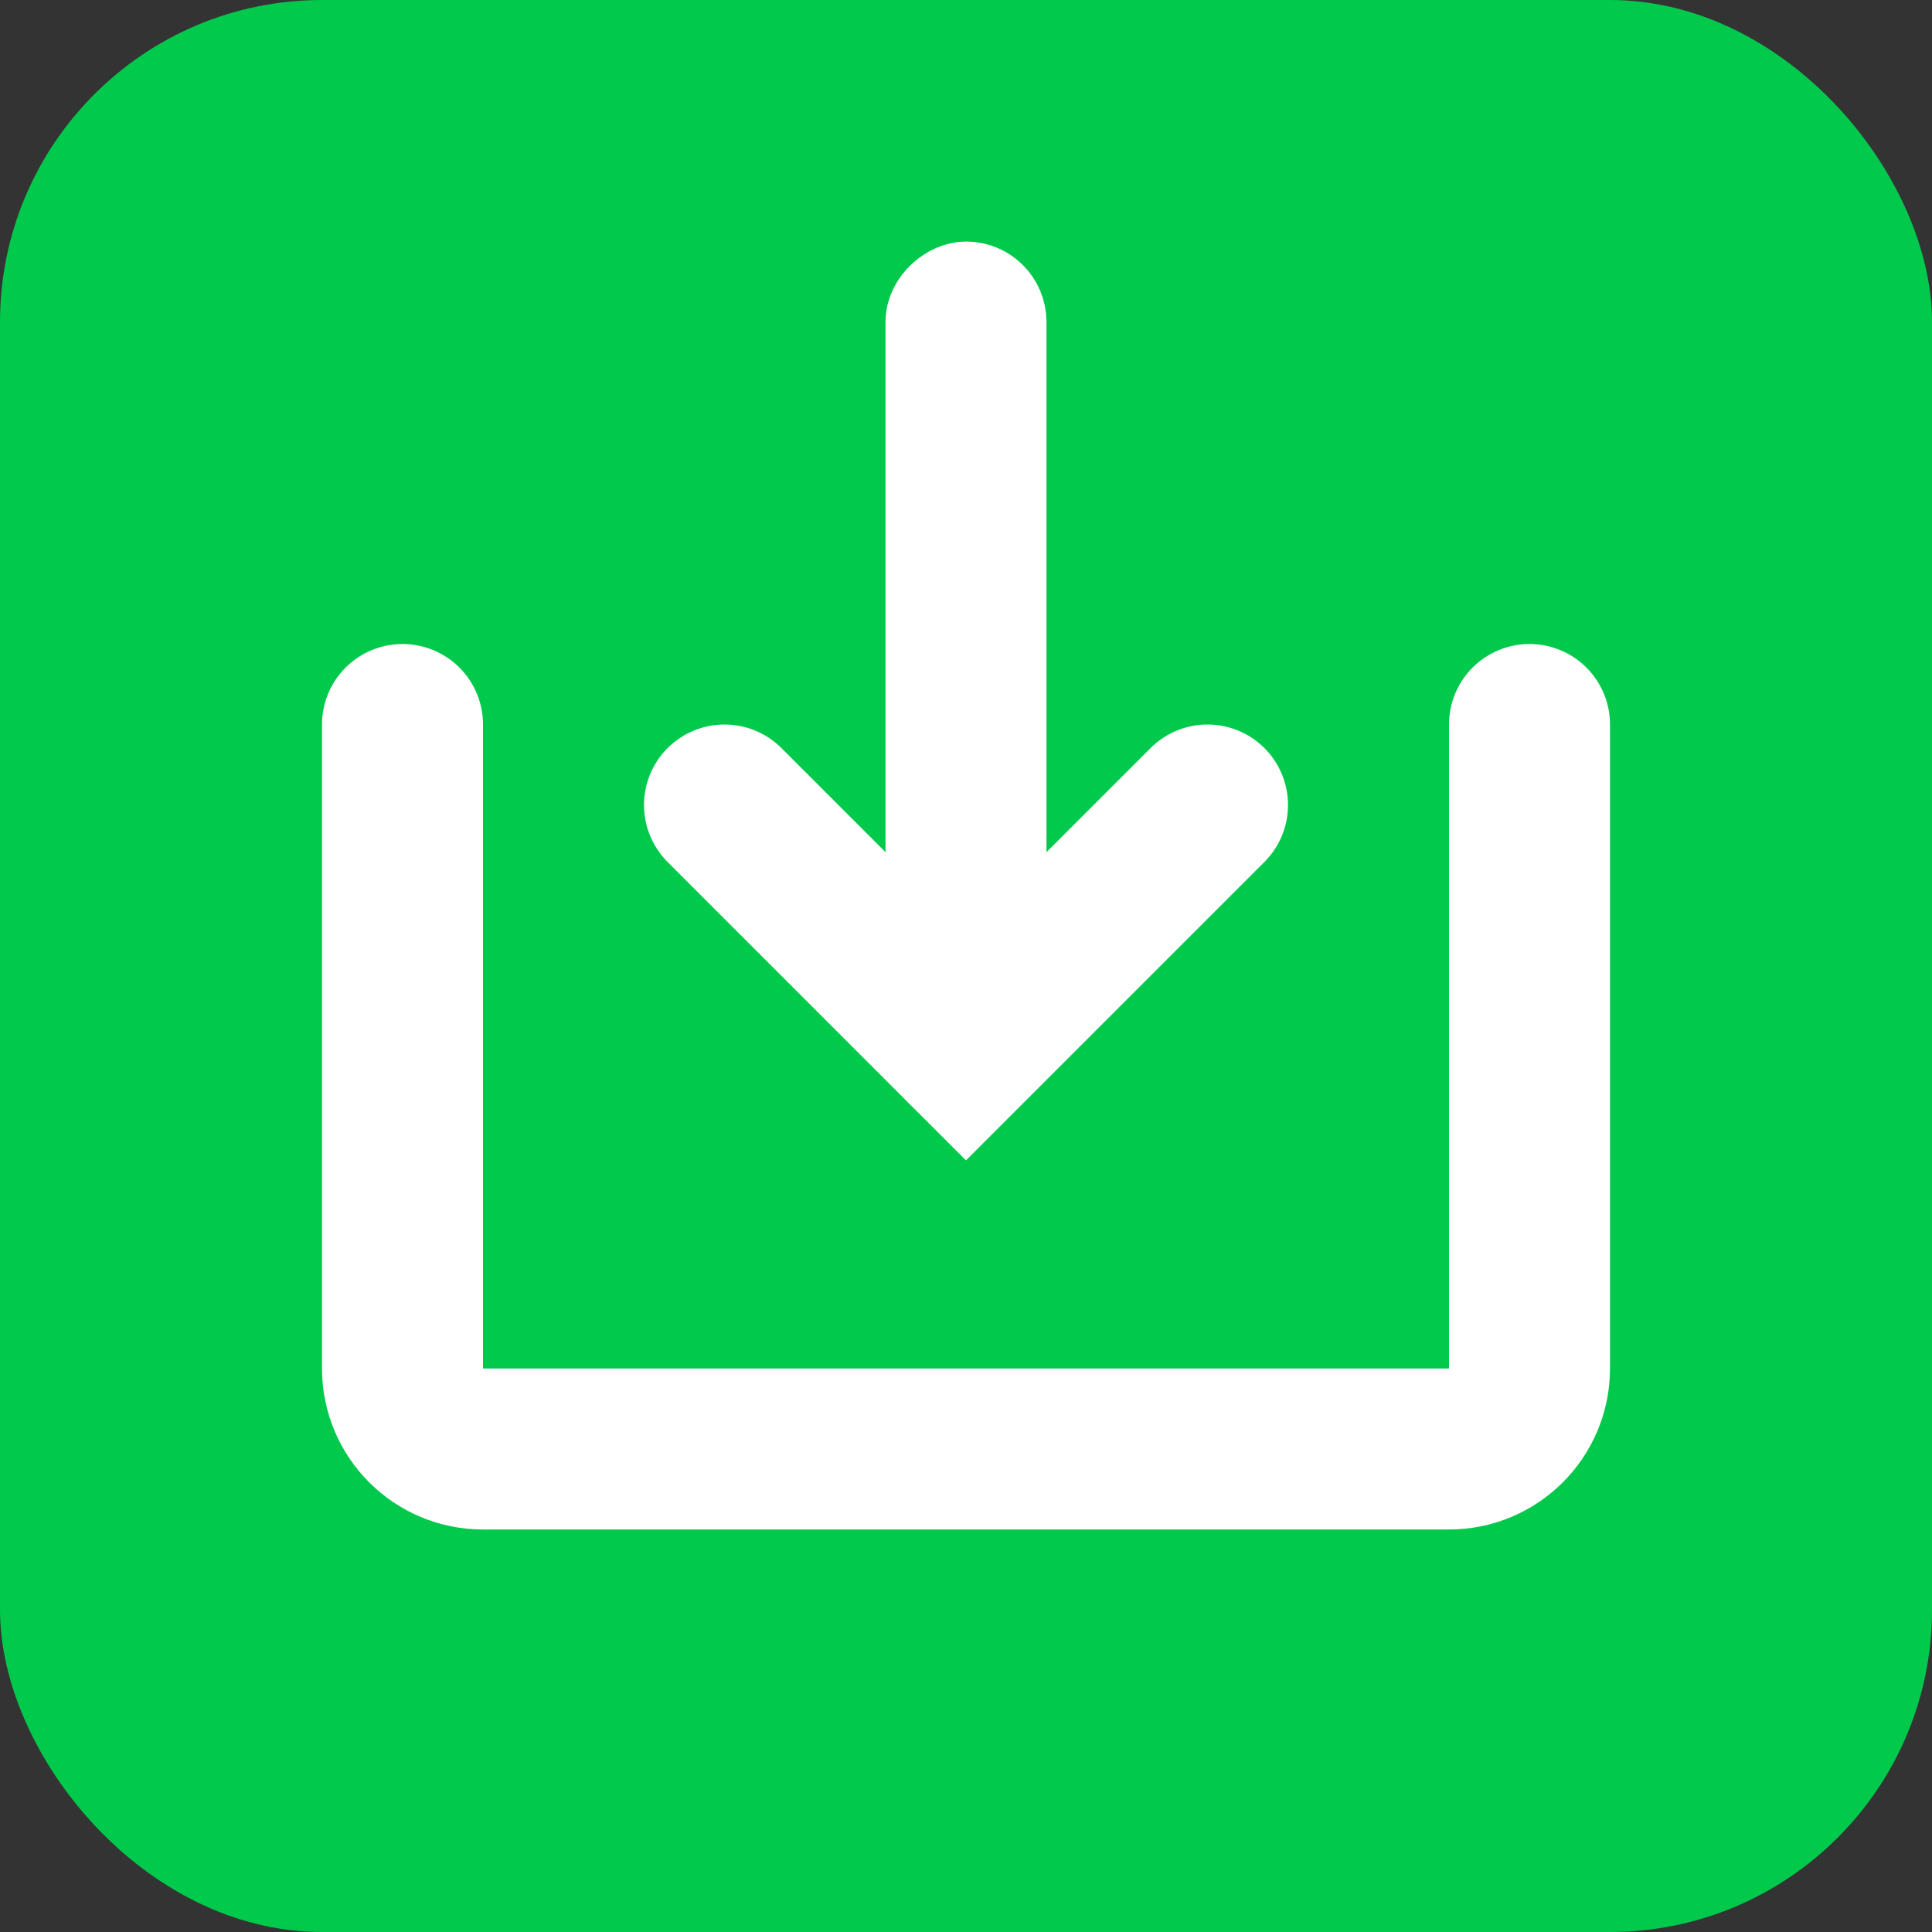 <svg width="24" height="24" viewBox="0 0 24 24" fill="none" xmlns="http://www.w3.org/2000/svg">
<rect x="0" y="0" width="24" height="24" fill="#333333" stroke="none"/>
<rect width="24" height="24" rx="4" fill="#00C94C"/>
<path d="M5 9V17C5 17.552 5.448 18 6 18H18C18.552 18 19 17.552 19 17V9" stroke="white" stroke-width="2" stroke-linecap="round"/>
<rect x="12.5" y="3.5" width="10" height="1" rx="0.5" transform="rotate(90 12.5 3.5)" fill="white" stroke="white"/>
<path d="M9 10L12 13L15 10" stroke="white" stroke-width="2" stroke-linecap="round"/>
</svg>
